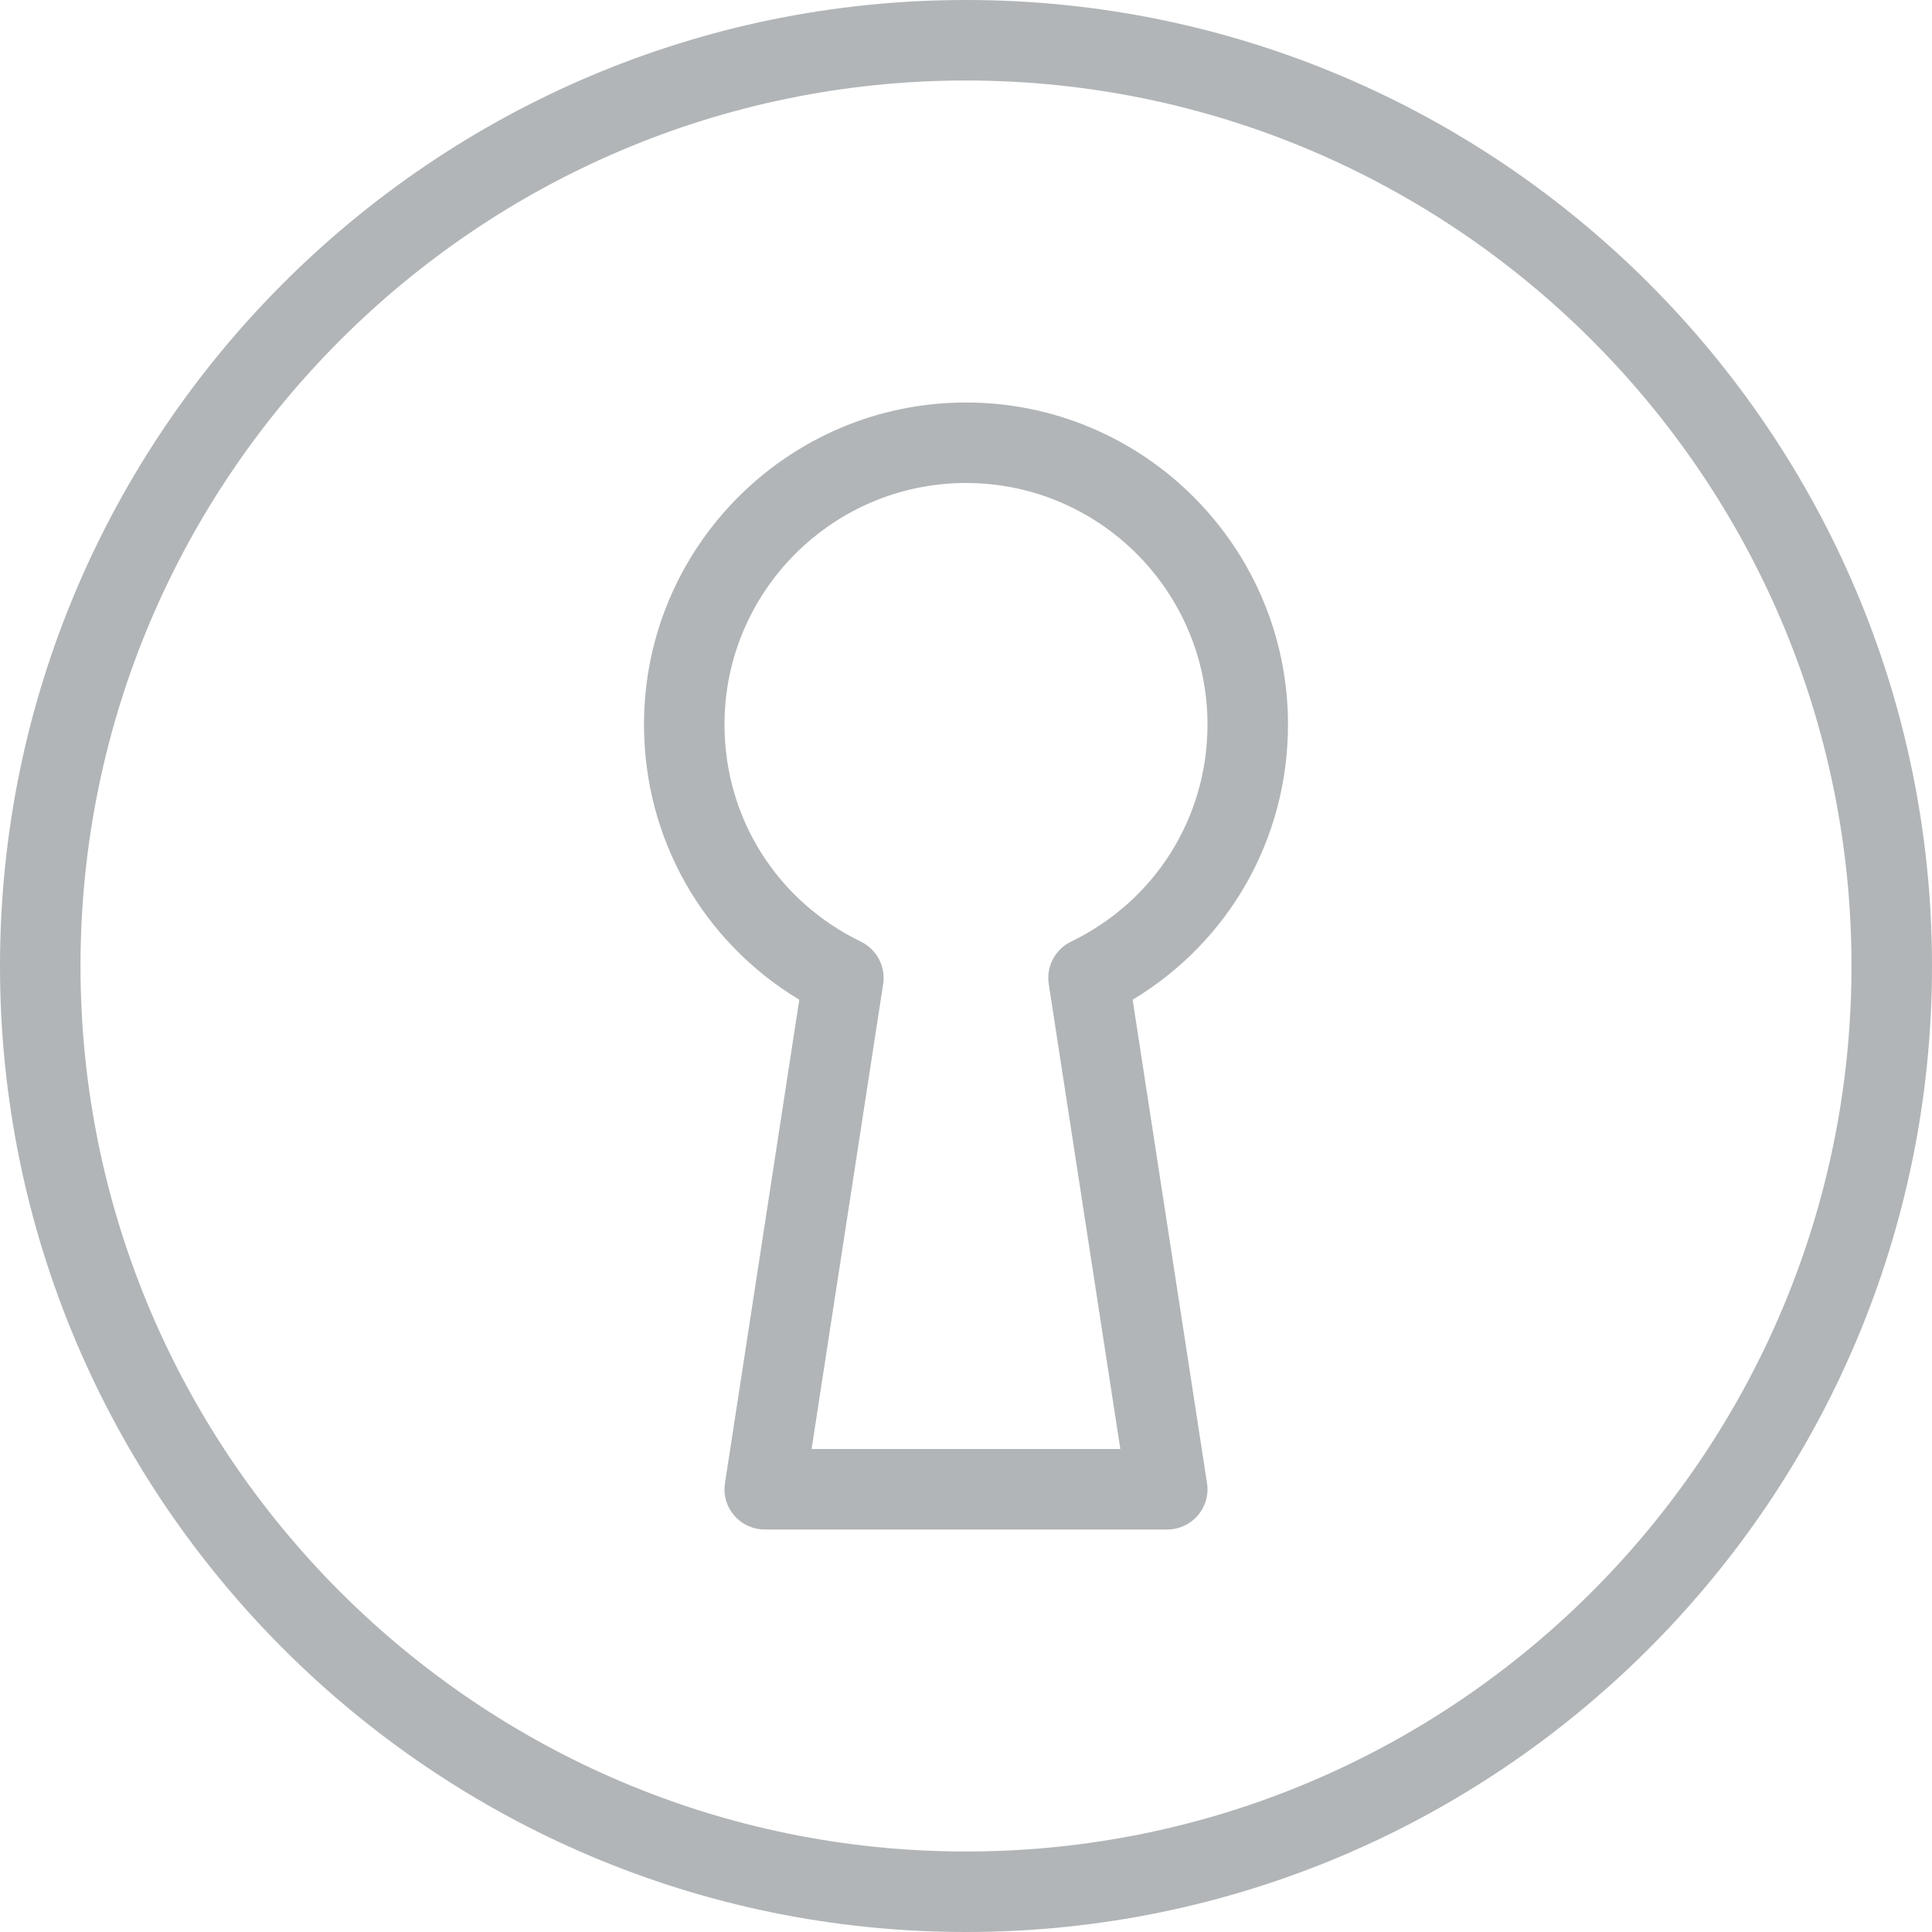 <svg 
 xmlns="http://www.w3.org/2000/svg"
 xmlns:xlink="http://www.w3.org/1999/xlink"
 width="24px" height="24px">
<path fill-rule="evenodd"  fill="rgb(177, 181, 183)"
 d="M12.000,24.000 C5.383,24.000 -0.000,18.617 -0.000,12.000 C-0.000,5.383 5.383,-0.000 12.000,-0.000 C18.617,-0.000 24.000,5.383 24.000,12.000 C24.000,18.617 18.617,24.000 12.000,24.000 ZM12.000,1.000 C5.935,1.000 1.000,5.935 1.000,12.000 C1.000,18.065 5.935,23.000 12.000,23.000 C18.065,23.000 23.000,18.065 23.000,12.000 C23.000,5.935 18.065,1.000 12.000,1.000 ZM14.070,12.419 C14.070,12.419 14.994,18.424 14.994,18.424 C15.017,18.568 14.975,18.715 14.879,18.826 C14.785,18.936 14.646,19.000 14.500,19.000 C14.500,19.000 9.500,19.000 9.500,19.000 C9.354,19.000 9.215,18.936 9.121,18.826 C9.025,18.715 8.983,18.568 9.006,18.424 C9.006,18.424 9.929,12.419 9.929,12.419 C8.731,11.697 8.000,10.418 8.000,9.000 C8.000,6.794 9.794,5.000 12.000,5.000 C14.206,5.000 16.000,6.794 16.000,9.000 C16.000,10.418 15.269,11.697 14.070,12.419 ZM12.000,6.000 C10.346,6.000 9.000,7.346 9.000,9.000 C9.000,10.157 9.649,11.191 10.695,11.698 C10.892,11.794 11.004,12.007 10.971,12.224 C10.971,12.224 10.082,18.000 10.082,18.000 C10.082,18.000 13.917,18.000 13.917,18.000 C13.917,18.000 13.028,12.224 13.028,12.224 C12.995,12.007 13.106,11.794 13.304,11.698 C14.350,11.191 15.000,10.157 15.000,9.000 C15.000,7.346 13.654,6.000 12.000,6.000 Z"/>
</svg>